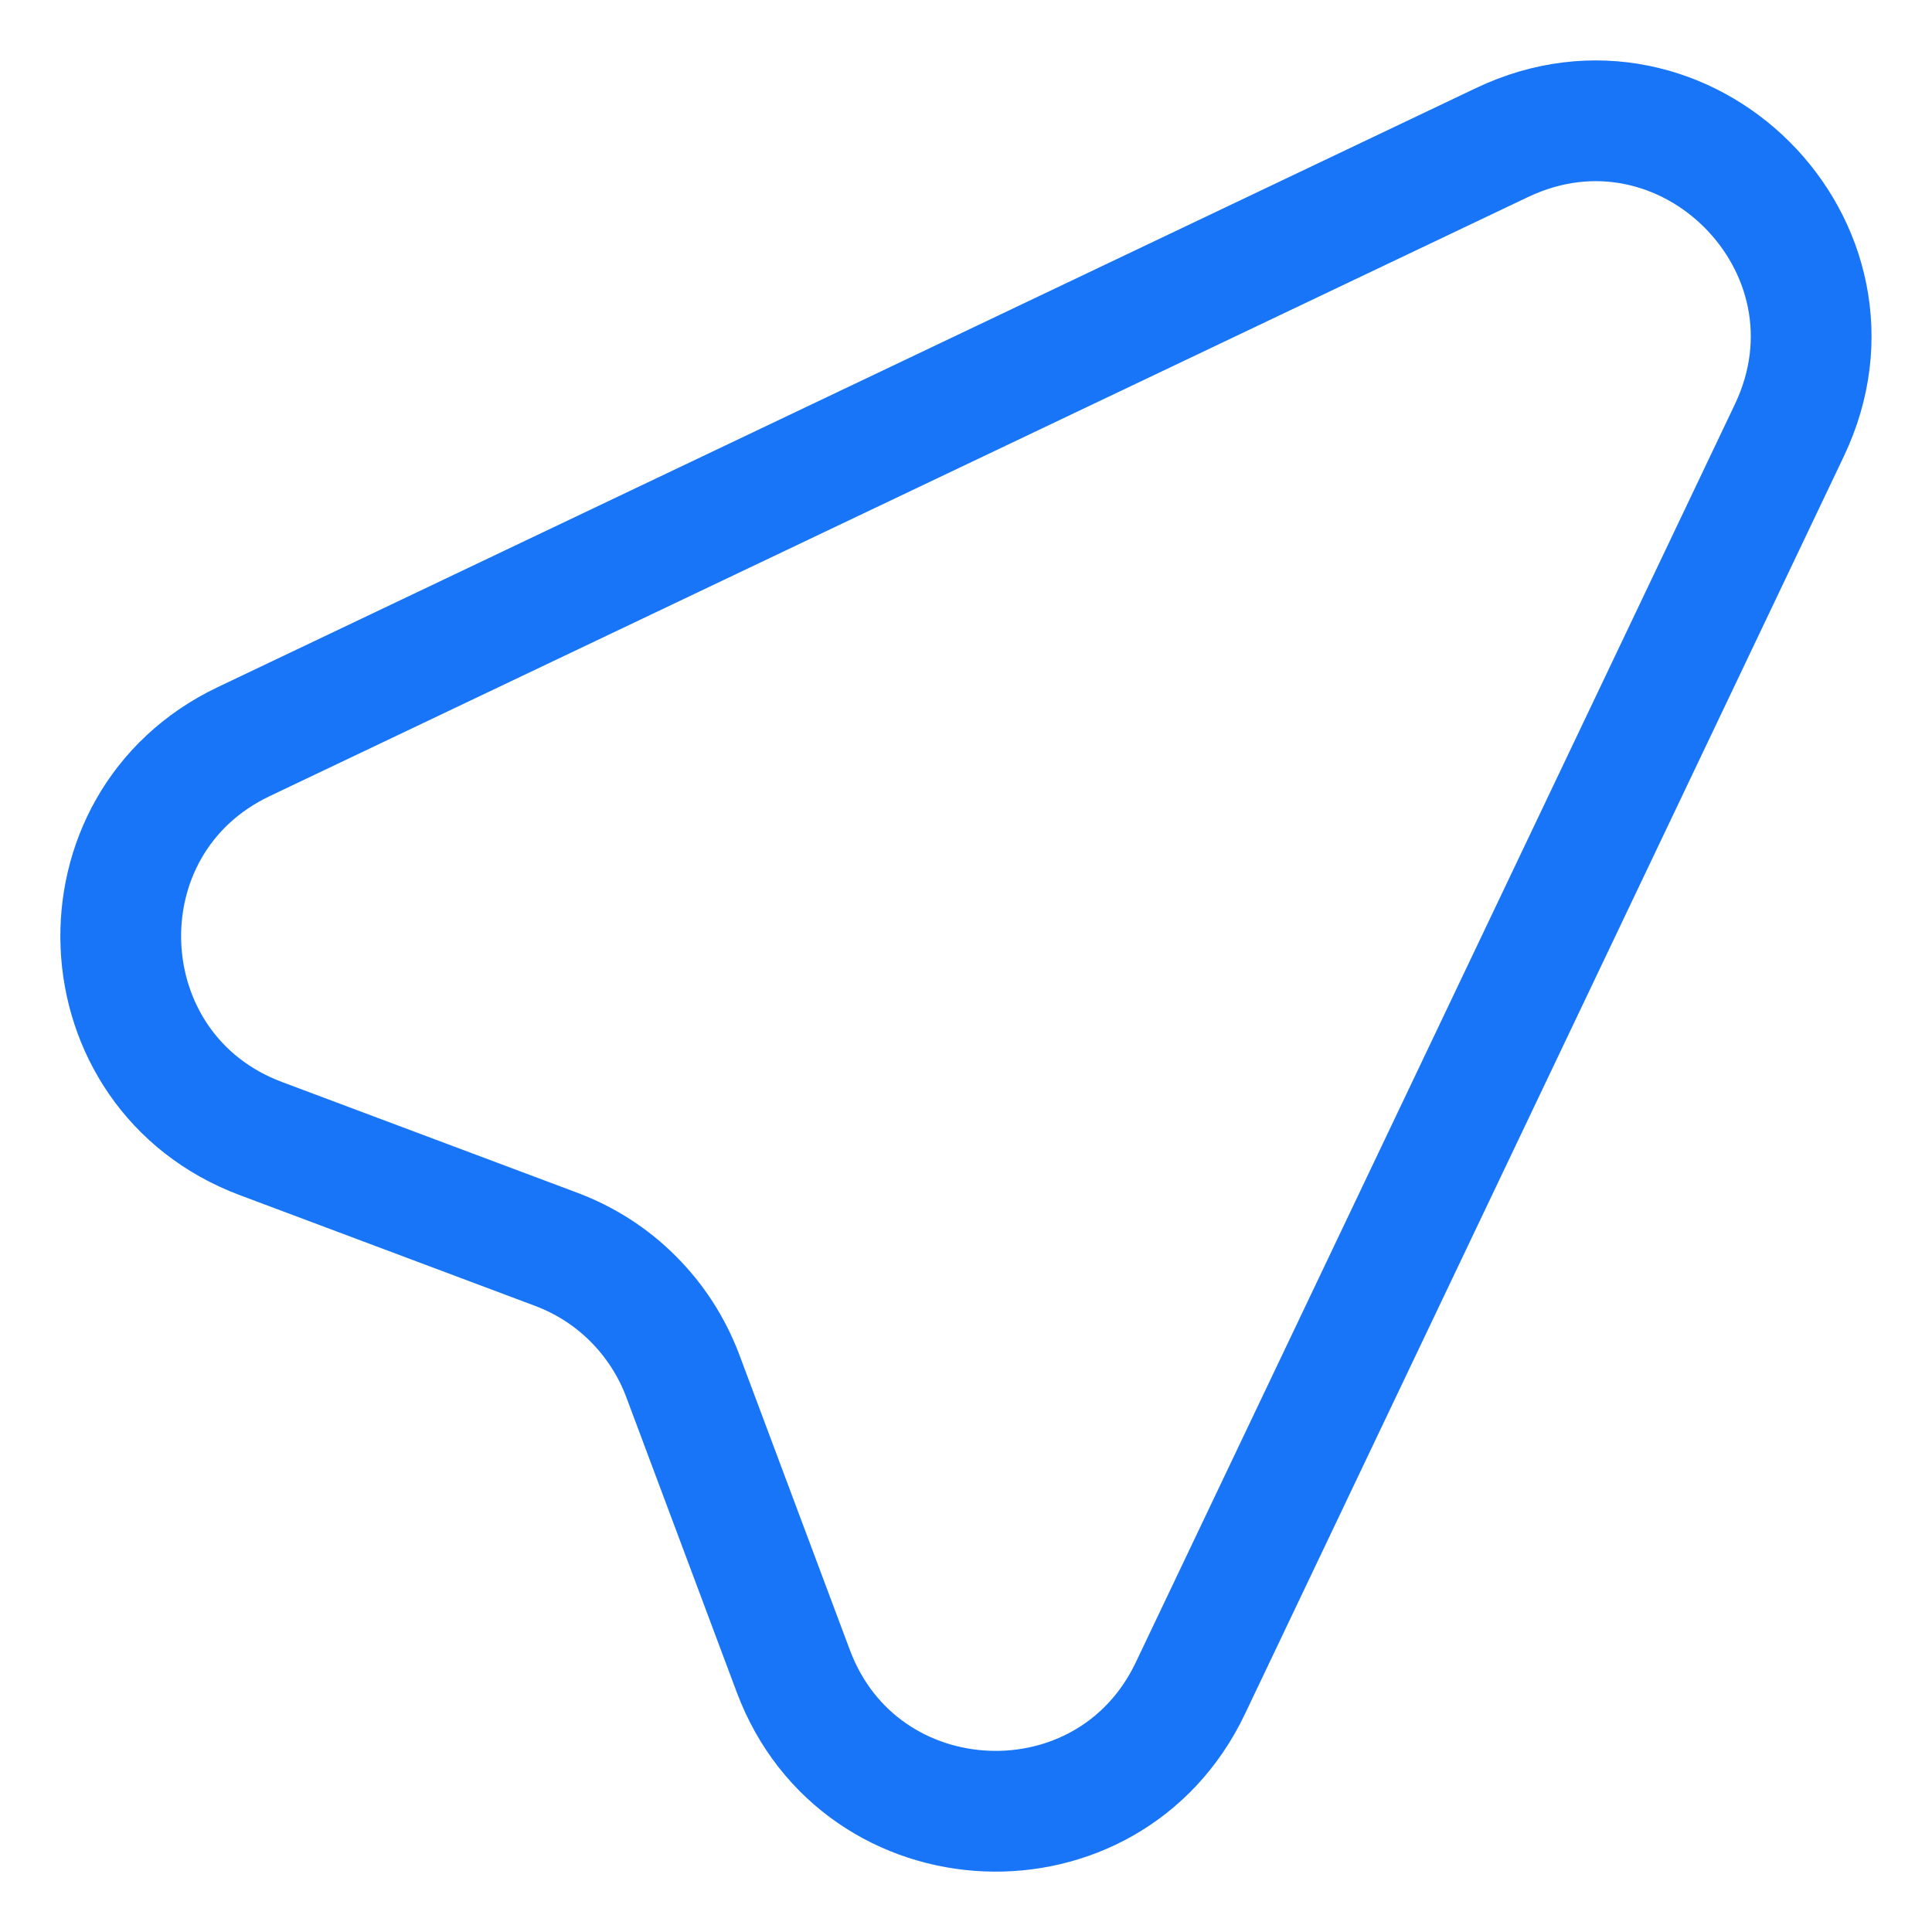 <svg width="16" height="16" viewBox="0 0 16 16" fill="none" xmlns="http://www.w3.org/2000/svg">
<path d="M2.018 6.142L12.438 1.181C13.957 0.457 15.542 2.043 14.819 3.563L9.858 13.981C9.18 15.405 7.124 15.317 6.57 13.84L5.654 11.393C5.564 11.154 5.424 10.937 5.244 10.757C5.064 10.576 4.847 10.437 4.608 10.347L2.16 9.429C0.683 8.875 0.595 6.82 2.018 6.142Z" stroke="#1875F7" stroke-linecap="round" stroke-linejoin="round"/>
</svg>
